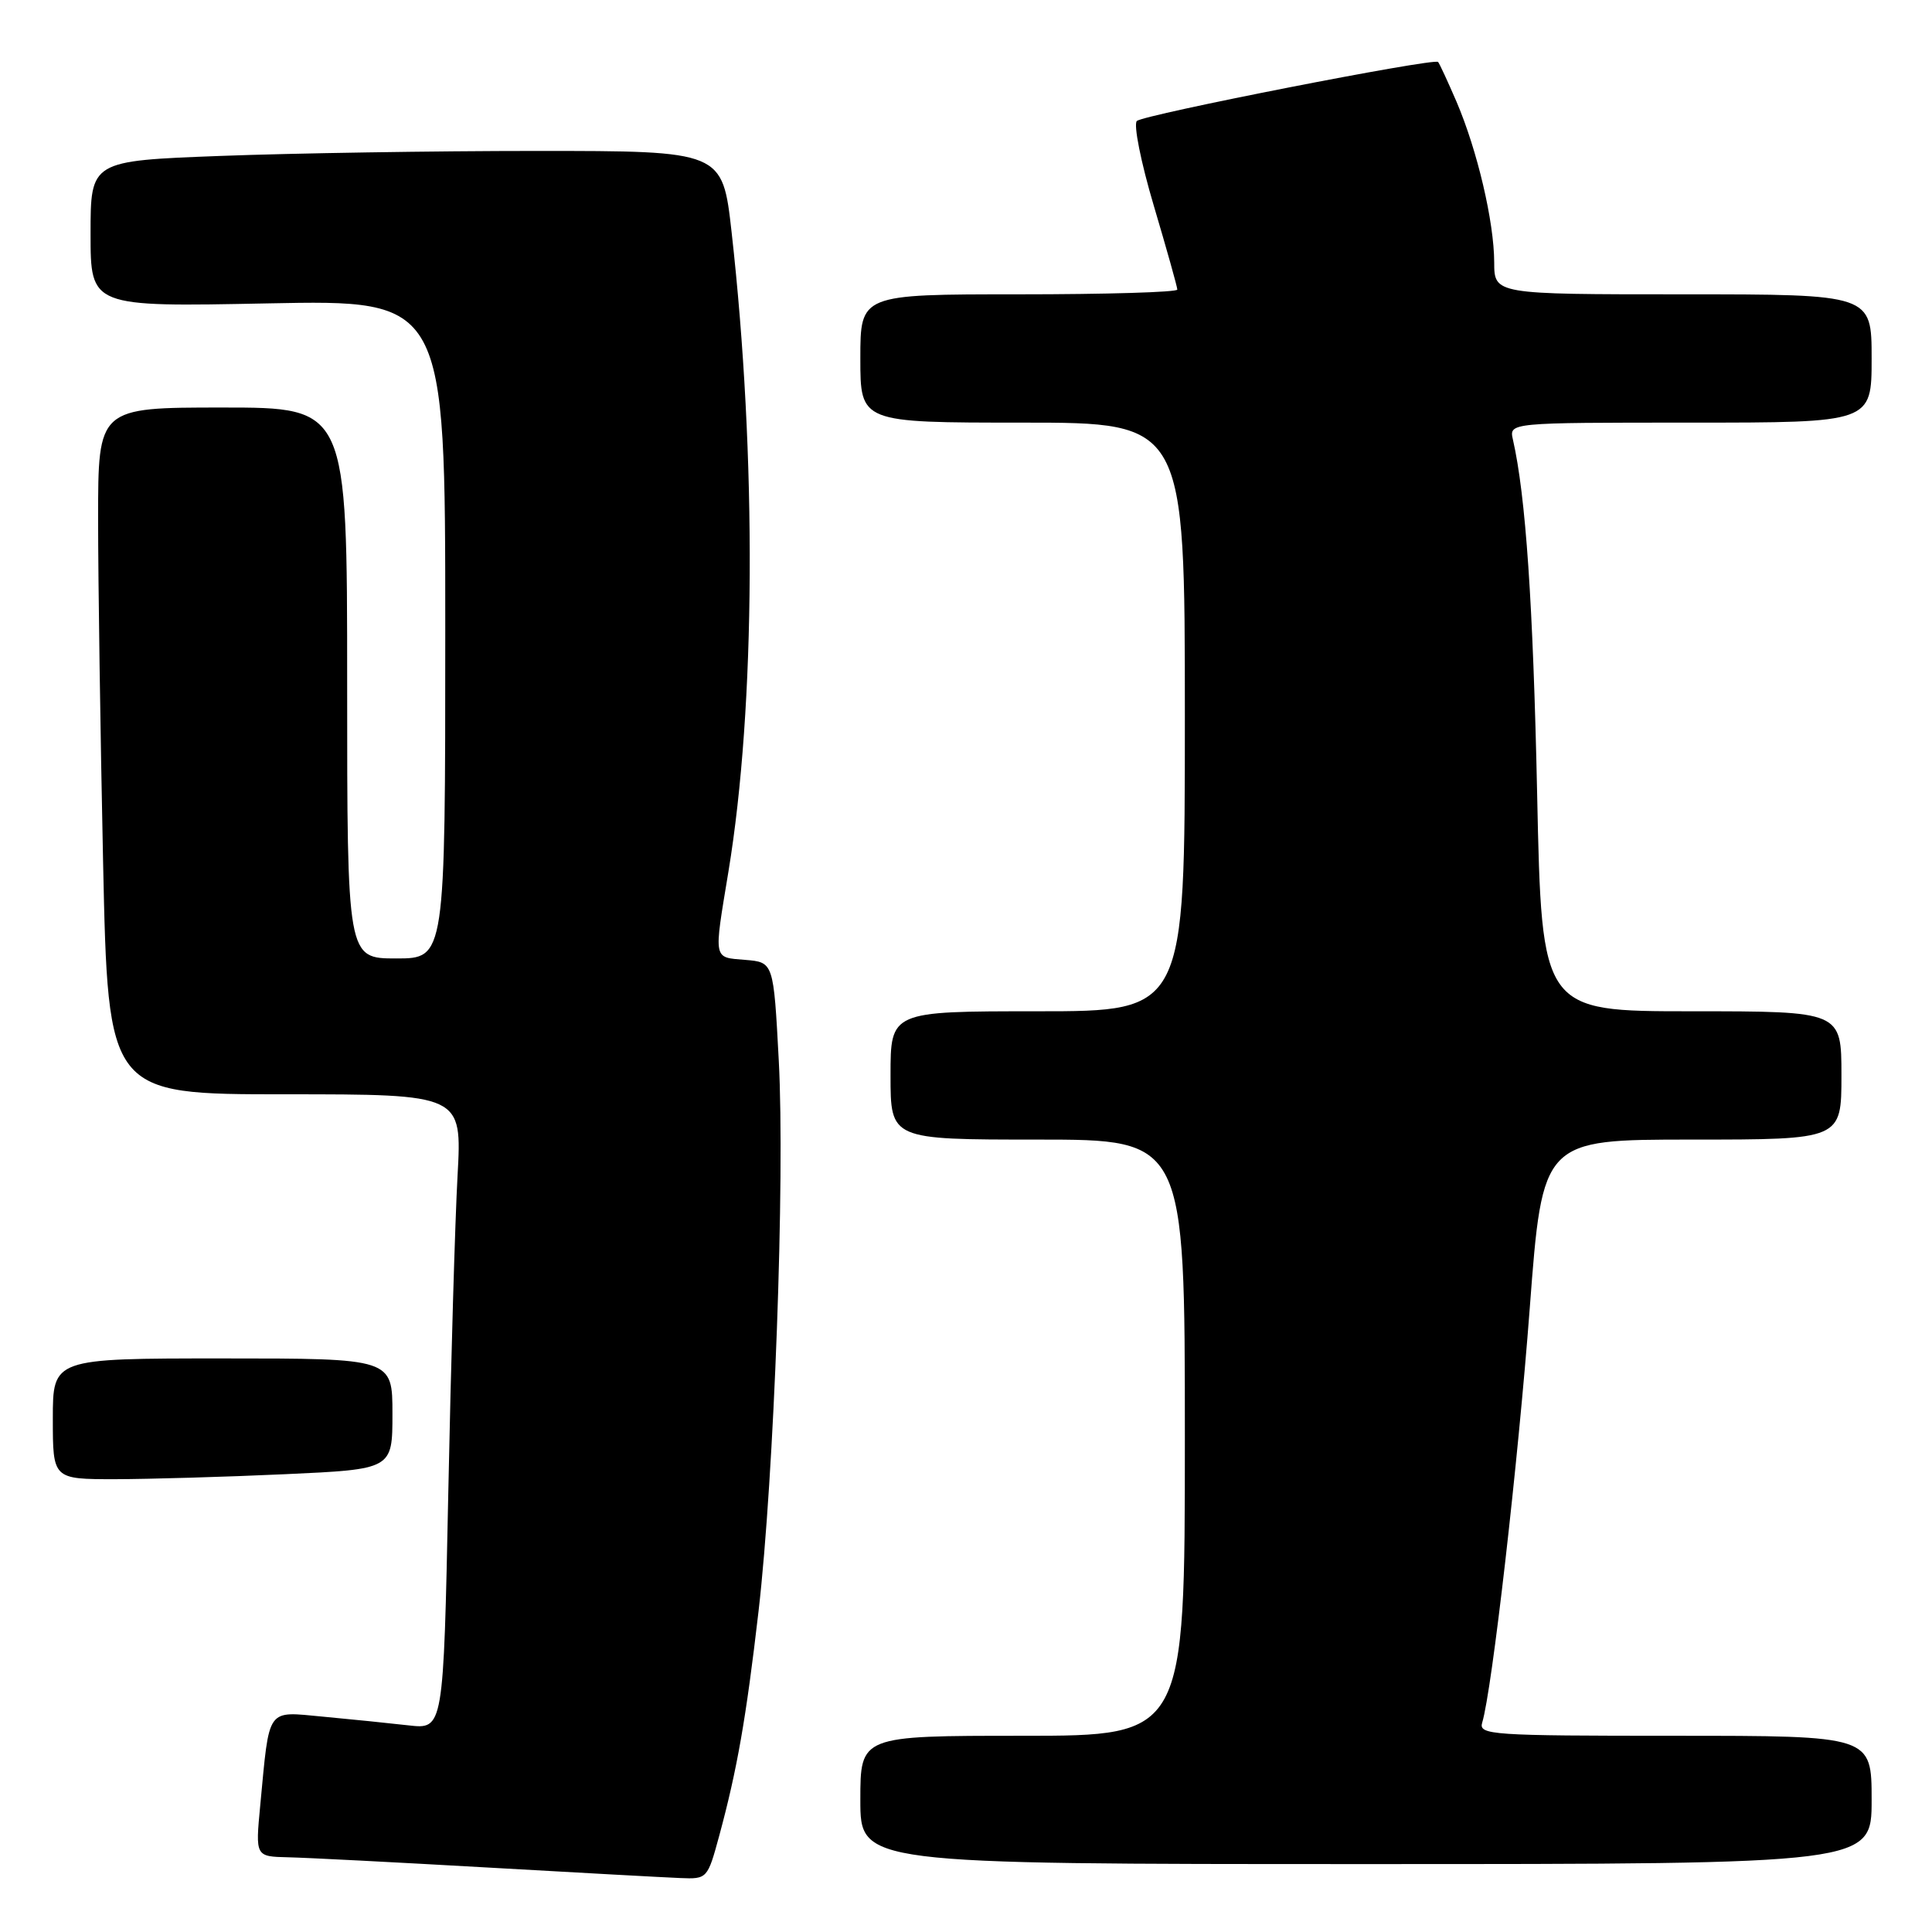 <?xml version="1.0" encoding="UTF-8" standalone="no"?>
<!DOCTYPE svg PUBLIC "-//W3C//DTD SVG 1.1//EN" "http://www.w3.org/Graphics/SVG/1.1/DTD/svg11.dtd" >
<svg xmlns="http://www.w3.org/2000/svg" xmlns:xlink="http://www.w3.org/1999/xlink" version="1.1" viewBox="0 0 256 256">
 <g >
 <path fill="currentColor"
d=" M 95.30 243.25 C 97.67 234.50 98.86 227.74 100.51 213.50 C 102.58 195.60 104.03 156.20 103.19 140.50 C 102.50 127.50 102.50 127.50 98.75 127.19 C 94.46 126.83 94.56 127.37 96.52 115.50 C 100.13 93.58 100.29 60.56 96.94 30.75 C 95.73 20.00 95.73 20.00 71.11 20.00 C 57.58 20.00 38.74 20.30 29.25 20.66 C 12.00 21.31 12.00 21.31 12.00 30.99 C 12.00 40.67 12.00 40.67 35.50 40.20 C 59.00 39.73 59.00 39.73 59.00 83.37 C 59.00 127.00 59.00 127.00 52.50 127.00 C 46.00 127.00 46.00 127.00 46.00 90.50 C 46.00 54.00 46.00 54.00 29.50 54.00 C 13.00 54.00 13.00 54.00 13.00 68.75 C 13.00 76.86 13.30 97.34 13.66 114.25 C 14.32 145.00 14.32 145.00 37.77 145.00 C 61.22 145.00 61.22 145.00 60.63 155.75 C 60.30 161.66 59.75 180.60 59.40 197.83 C 58.76 229.15 58.76 229.15 54.13 228.62 C 51.58 228.33 46.51 227.81 42.84 227.47 C 35.21 226.77 35.74 226.03 34.48 239.25 C 33.84 246.00 33.84 246.00 38.17 246.10 C 40.55 246.15 52.40 246.76 64.50 247.45 C 76.60 248.14 88.13 248.77 90.12 248.85 C 93.71 249.00 93.75 248.95 95.30 243.25 Z  M 248.00 238.50 C 248.00 230.00 248.00 230.00 221.93 230.00 C 197.57 230.00 195.90 229.89 196.40 228.25 C 197.69 224.05 201.15 193.86 202.70 173.34 C 204.39 151.00 204.39 151.00 224.19 151.00 C 244.00 151.00 244.00 151.00 244.00 142.50 C 244.00 134.00 244.00 134.00 224.15 134.00 C 204.29 134.00 204.29 134.00 203.68 105.25 C 203.14 79.91 202.17 65.72 200.47 58.25 C 199.96 56.00 199.96 56.00 223.98 56.00 C 248.00 56.00 248.00 56.00 248.00 47.50 C 248.00 39.00 248.00 39.00 223.00 39.00 C 198.00 39.00 198.00 39.00 197.99 34.75 C 197.97 29.36 195.75 19.93 193.01 13.51 C 191.83 10.78 190.73 8.39 190.55 8.21 C 189.99 7.66 151.56 15.19 150.64 16.03 C 150.17 16.47 151.18 21.53 152.89 27.28 C 154.60 33.04 156.00 38.03 156.00 38.37 C 156.00 38.72 146.55 39.00 135.00 39.00 C 114.00 39.00 114.00 39.00 114.00 47.50 C 114.00 56.00 114.00 56.00 135.50 56.00 C 157.00 56.00 157.00 56.00 157.00 95.00 C 157.00 134.00 157.00 134.00 137.50 134.00 C 118.00 134.00 118.00 134.00 118.00 142.50 C 118.00 151.00 118.00 151.00 137.50 151.00 C 157.00 151.00 157.00 151.00 157.00 190.50 C 157.00 230.00 157.00 230.00 135.50 230.00 C 114.00 230.00 114.00 230.00 114.00 238.50 C 114.00 247.00 114.00 247.00 181.00 247.00 C 248.00 247.00 248.00 247.00 248.00 238.50 Z  M 37.75 195.34 C 52.00 194.69 52.00 194.69 52.00 187.34 C 52.00 180.00 52.00 180.00 29.50 180.00 C 7.00 180.00 7.00 180.00 7.00 188.00 C 7.00 196.00 7.00 196.00 15.25 196.00 C 19.79 195.99 29.91 195.70 37.75 195.34 Z "/>
</g>
</svg>